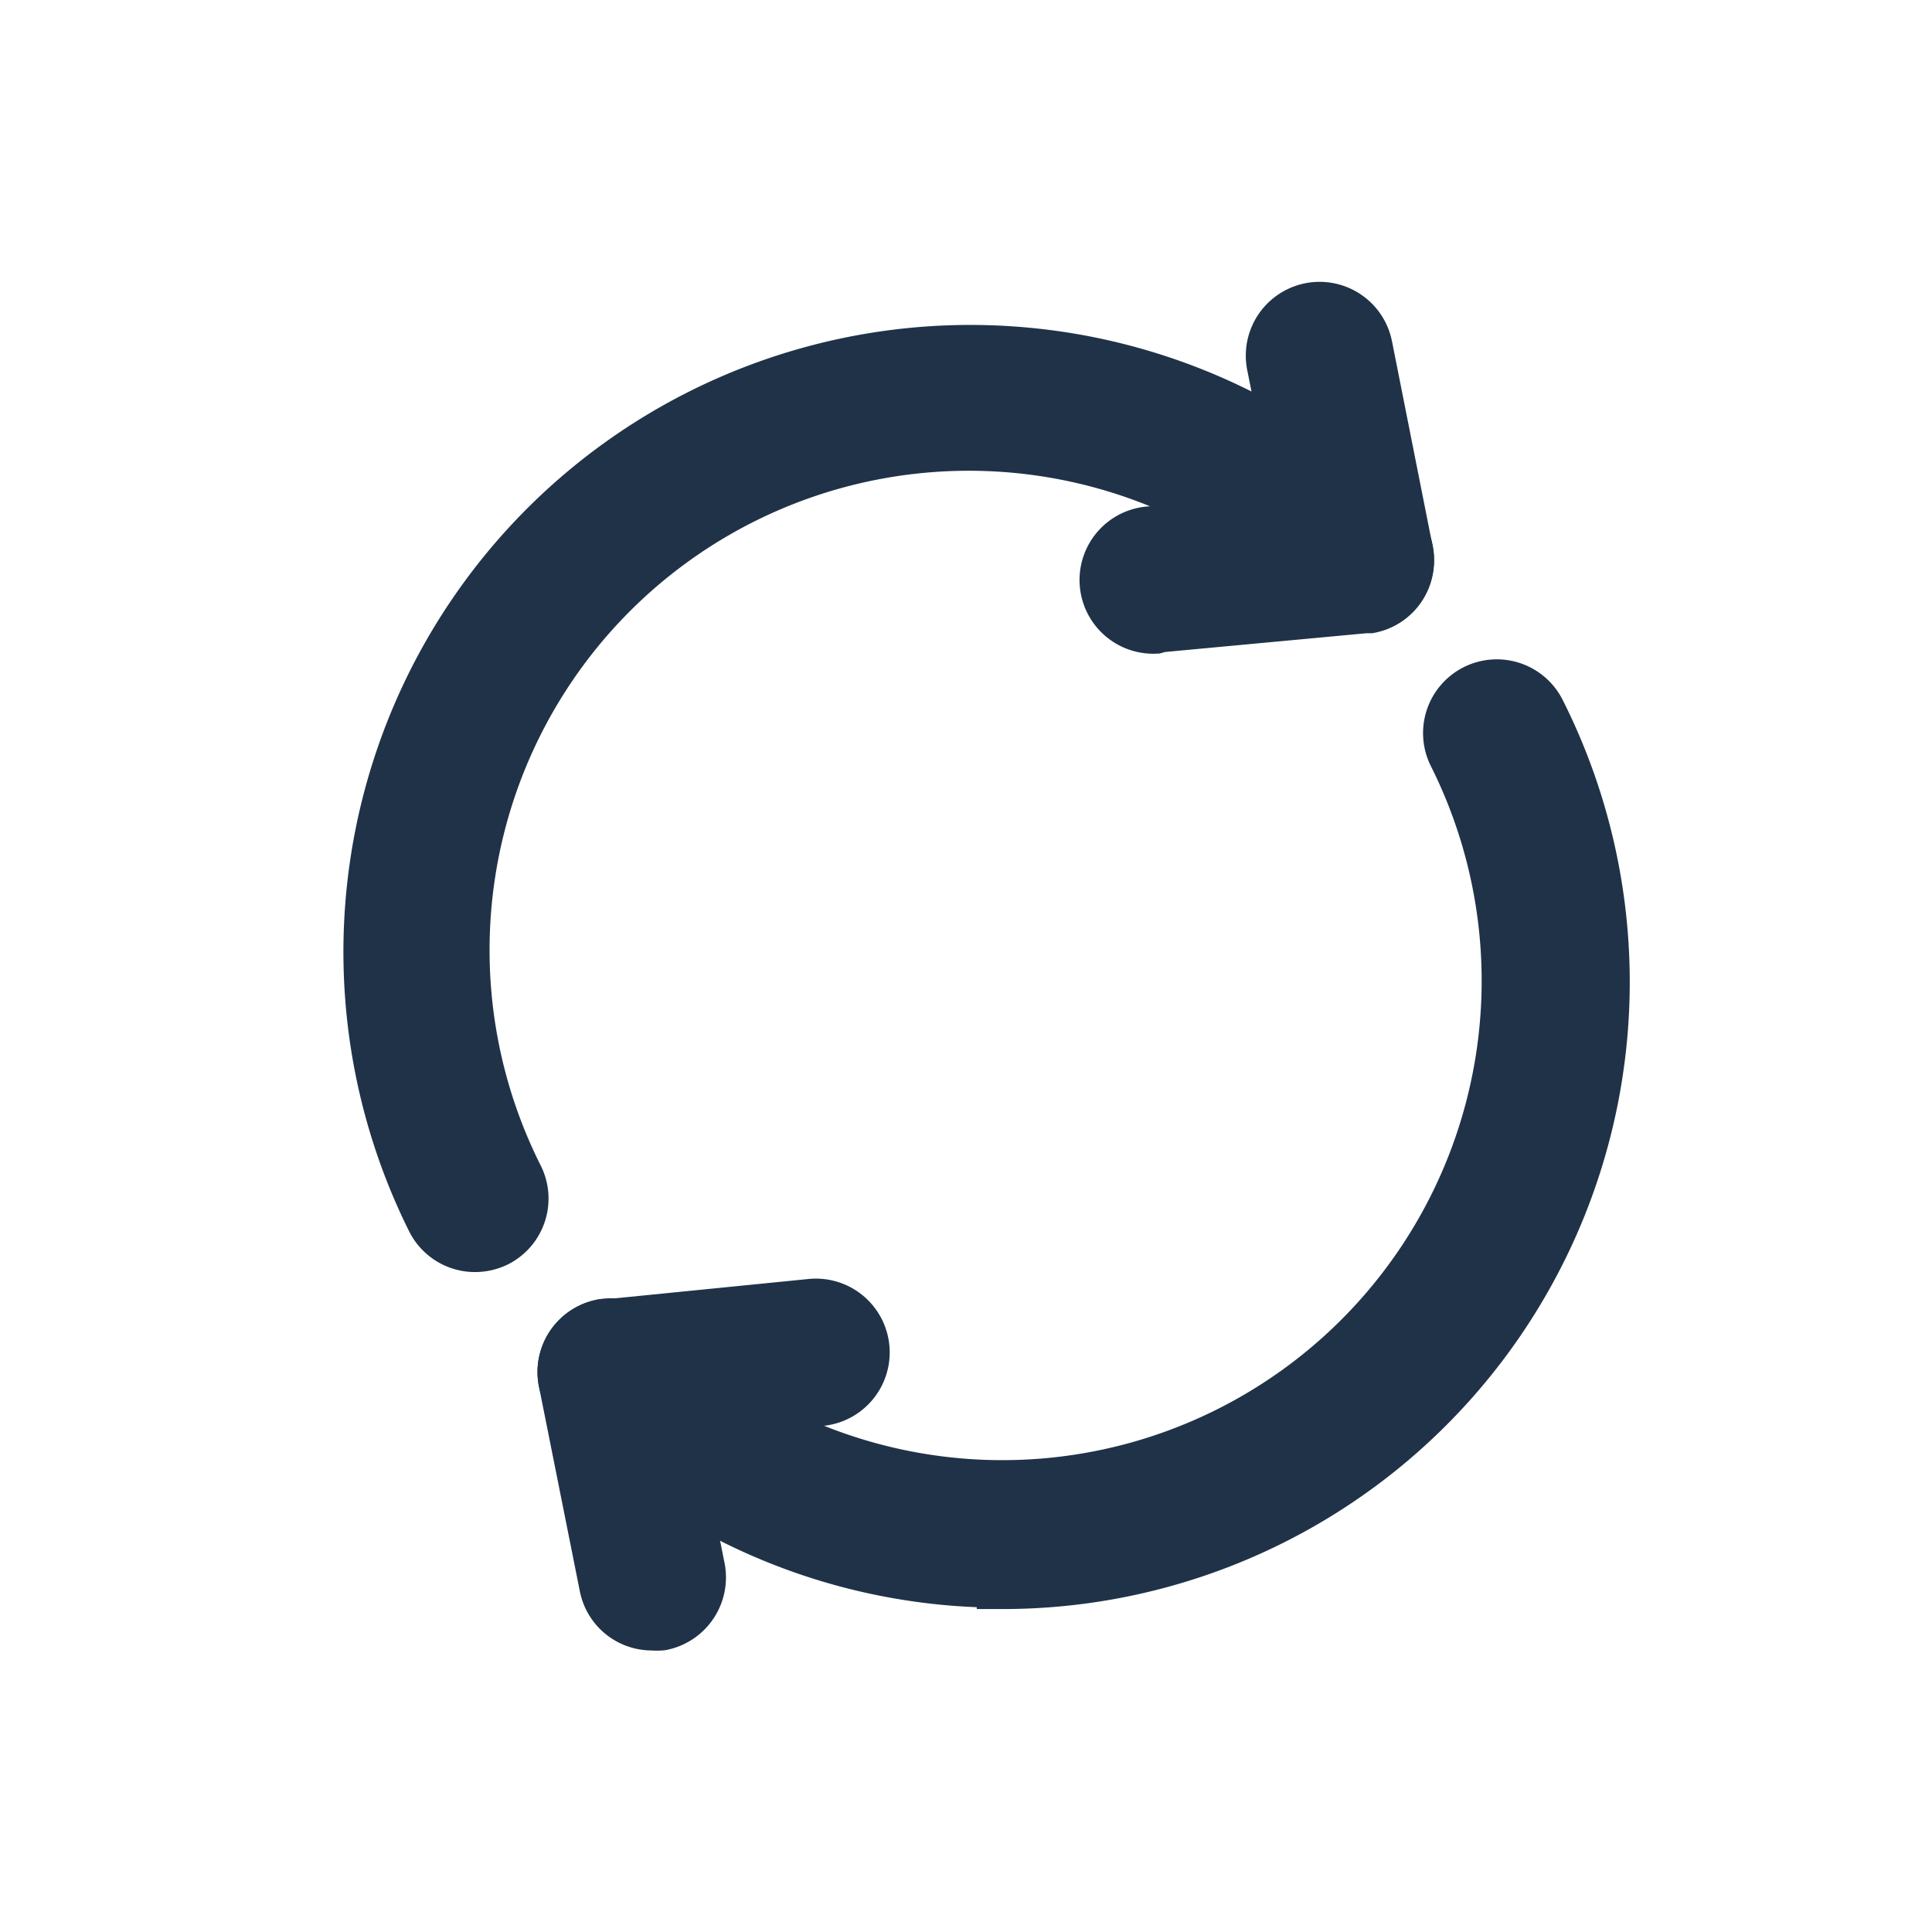 <svg xmlns="http://www.w3.org/2000/svg" viewBox="0 0 70.92 70.92"><defs><style>.cls-1{fill:#fff;}.cls-2{fill:#1f3248;stroke:#1f3248;stroke-miterlimit:10;stroke-width:1.89px;}</style></defs><g id="Refresh_Button" data-name="Refresh Button"><rect class="cls-1" width="70.92" height="70.92"/><g id="_1" data-name=" 1"><path class="cls-2" d="M17.43,45.75a1.76,1.76,0,0,1-1.58-1A22.07,22.07,0,0,1,51.18,19.29a1.76,1.76,0,0,1-2.49,2.49A18.54,18.54,0,0,0,19,43.2a1.76,1.76,0,0,1-.78,2.37,1.82,1.82,0,0,1-.79.18Z"/><path class="cls-2" d="M36.8,58.07a22,22,0,0,1-15.61-6.46,1.76,1.76,0,1,1,2.5-2.49A18.54,18.54,0,0,0,53.37,27.7a1.76,1.76,0,1,1,3.15-1.58,22.07,22.07,0,0,1-19.72,32Z"/><path class="cls-2" d="M42.42,23.05a1.76,1.76,0,0,1-.17-3.52L47.83,19l-1.12-5.6a1.76,1.76,0,0,1,3.46-.69l1.49,7.51a1.75,1.75,0,0,1-1.38,2.08l-.17,0L42.6,23Z"/><path class="cls-2" d="M23.94,59.64a1.75,1.75,0,0,1-1.73-1.42l-1.5-7.51a1.76,1.76,0,0,1,1.38-2.07l.17,0,7.51-.75a1.76,1.76,0,1,1,.36,3.51l-5.58.56,1.12,5.6a1.77,1.77,0,0,1-1.39,2.08A2,2,0,0,1,23.94,59.64Z"/></g></g></svg>